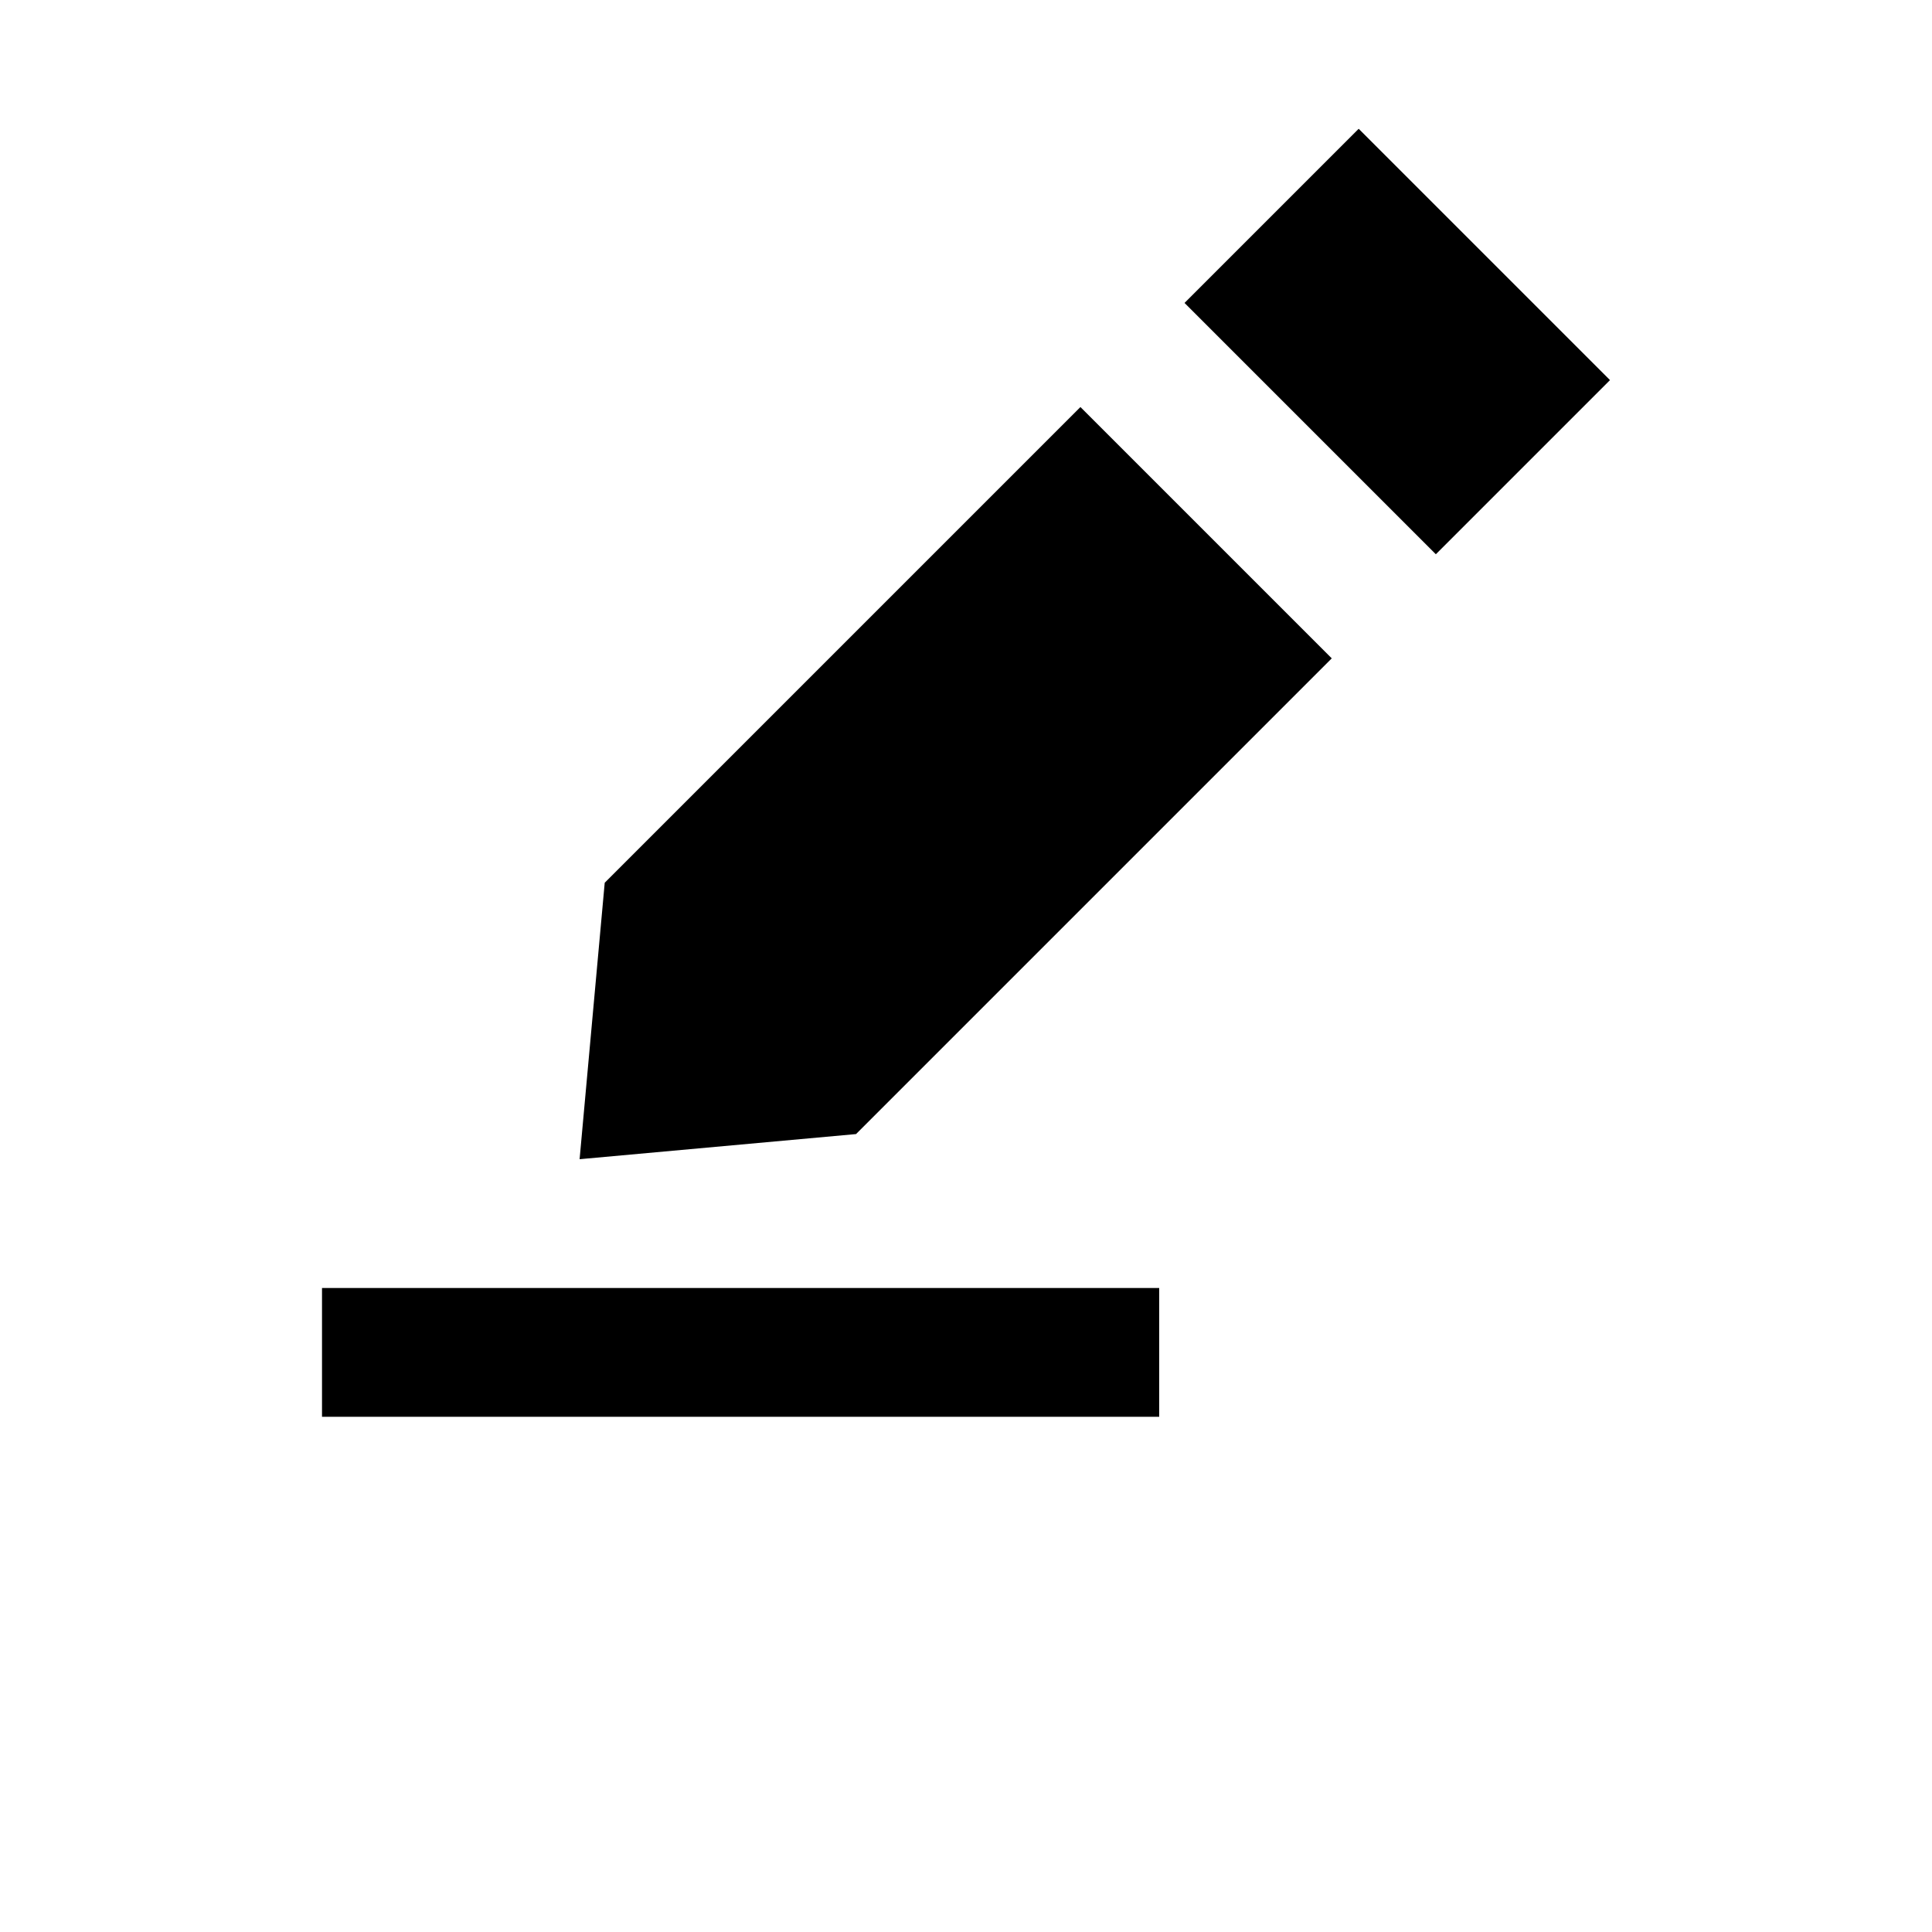<?xml version="1.0" encoding="UTF-8"?>
<svg width="700pt" height="700pt" version="1.1" viewBox="0 0 700 700" xmlns="http://www.w3.org/2000/svg">
 <g>
  <path d="m583.33 137.72-91.055-91.055-63.094 63.094 91.055 91.059z"/>
  <path d="m210 420 100.16-9.105 172.36-172.36-91.059-91.059-172.36 172.36z"/>
  <path d="m420 513.33h-303.33v-46.664h303.33z" fill-rule="evenodd"/>
 </g>
</svg>
